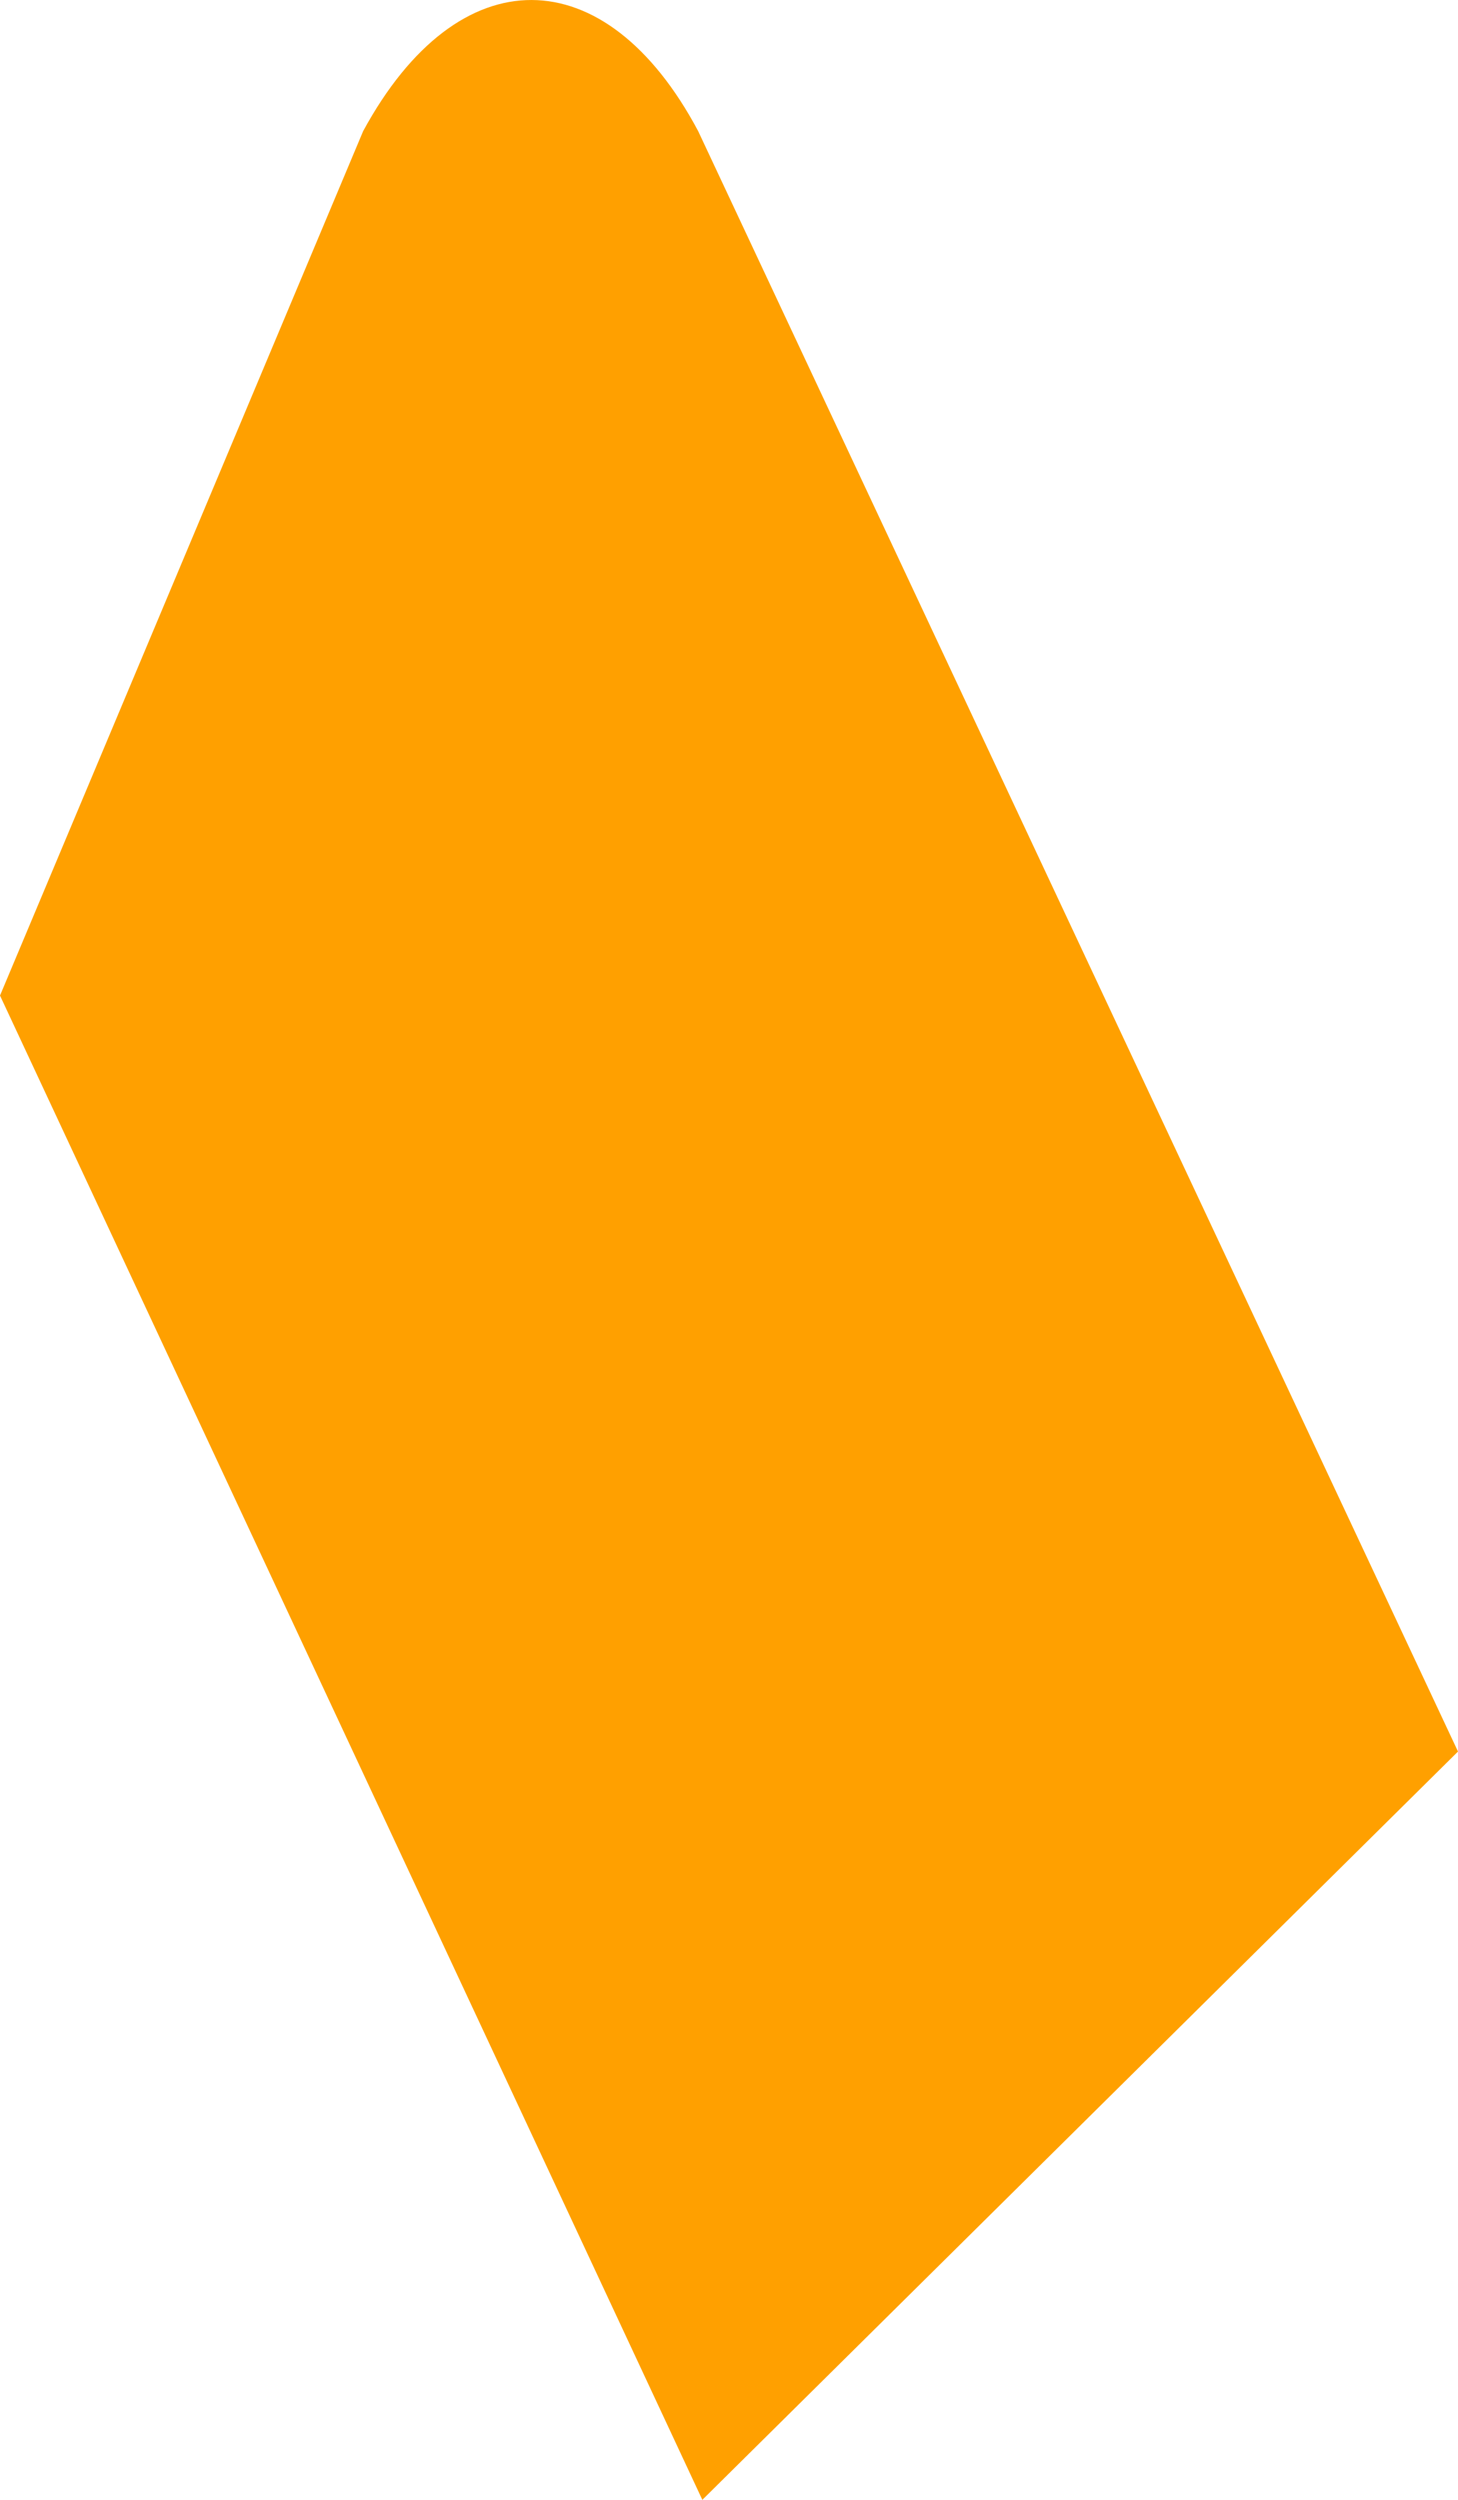 <svg width="14" height="24" viewBox="0 0 14 24" fill="none" xmlns="http://www.w3.org/2000/svg">
<path d="M14 16.816L6.744 24L0 9.558L3.487 1.259C4.402 -0.427 5.815 -0.412 6.704 1.259L14 16.816Z" fill="#FFA000"/>
</svg>
